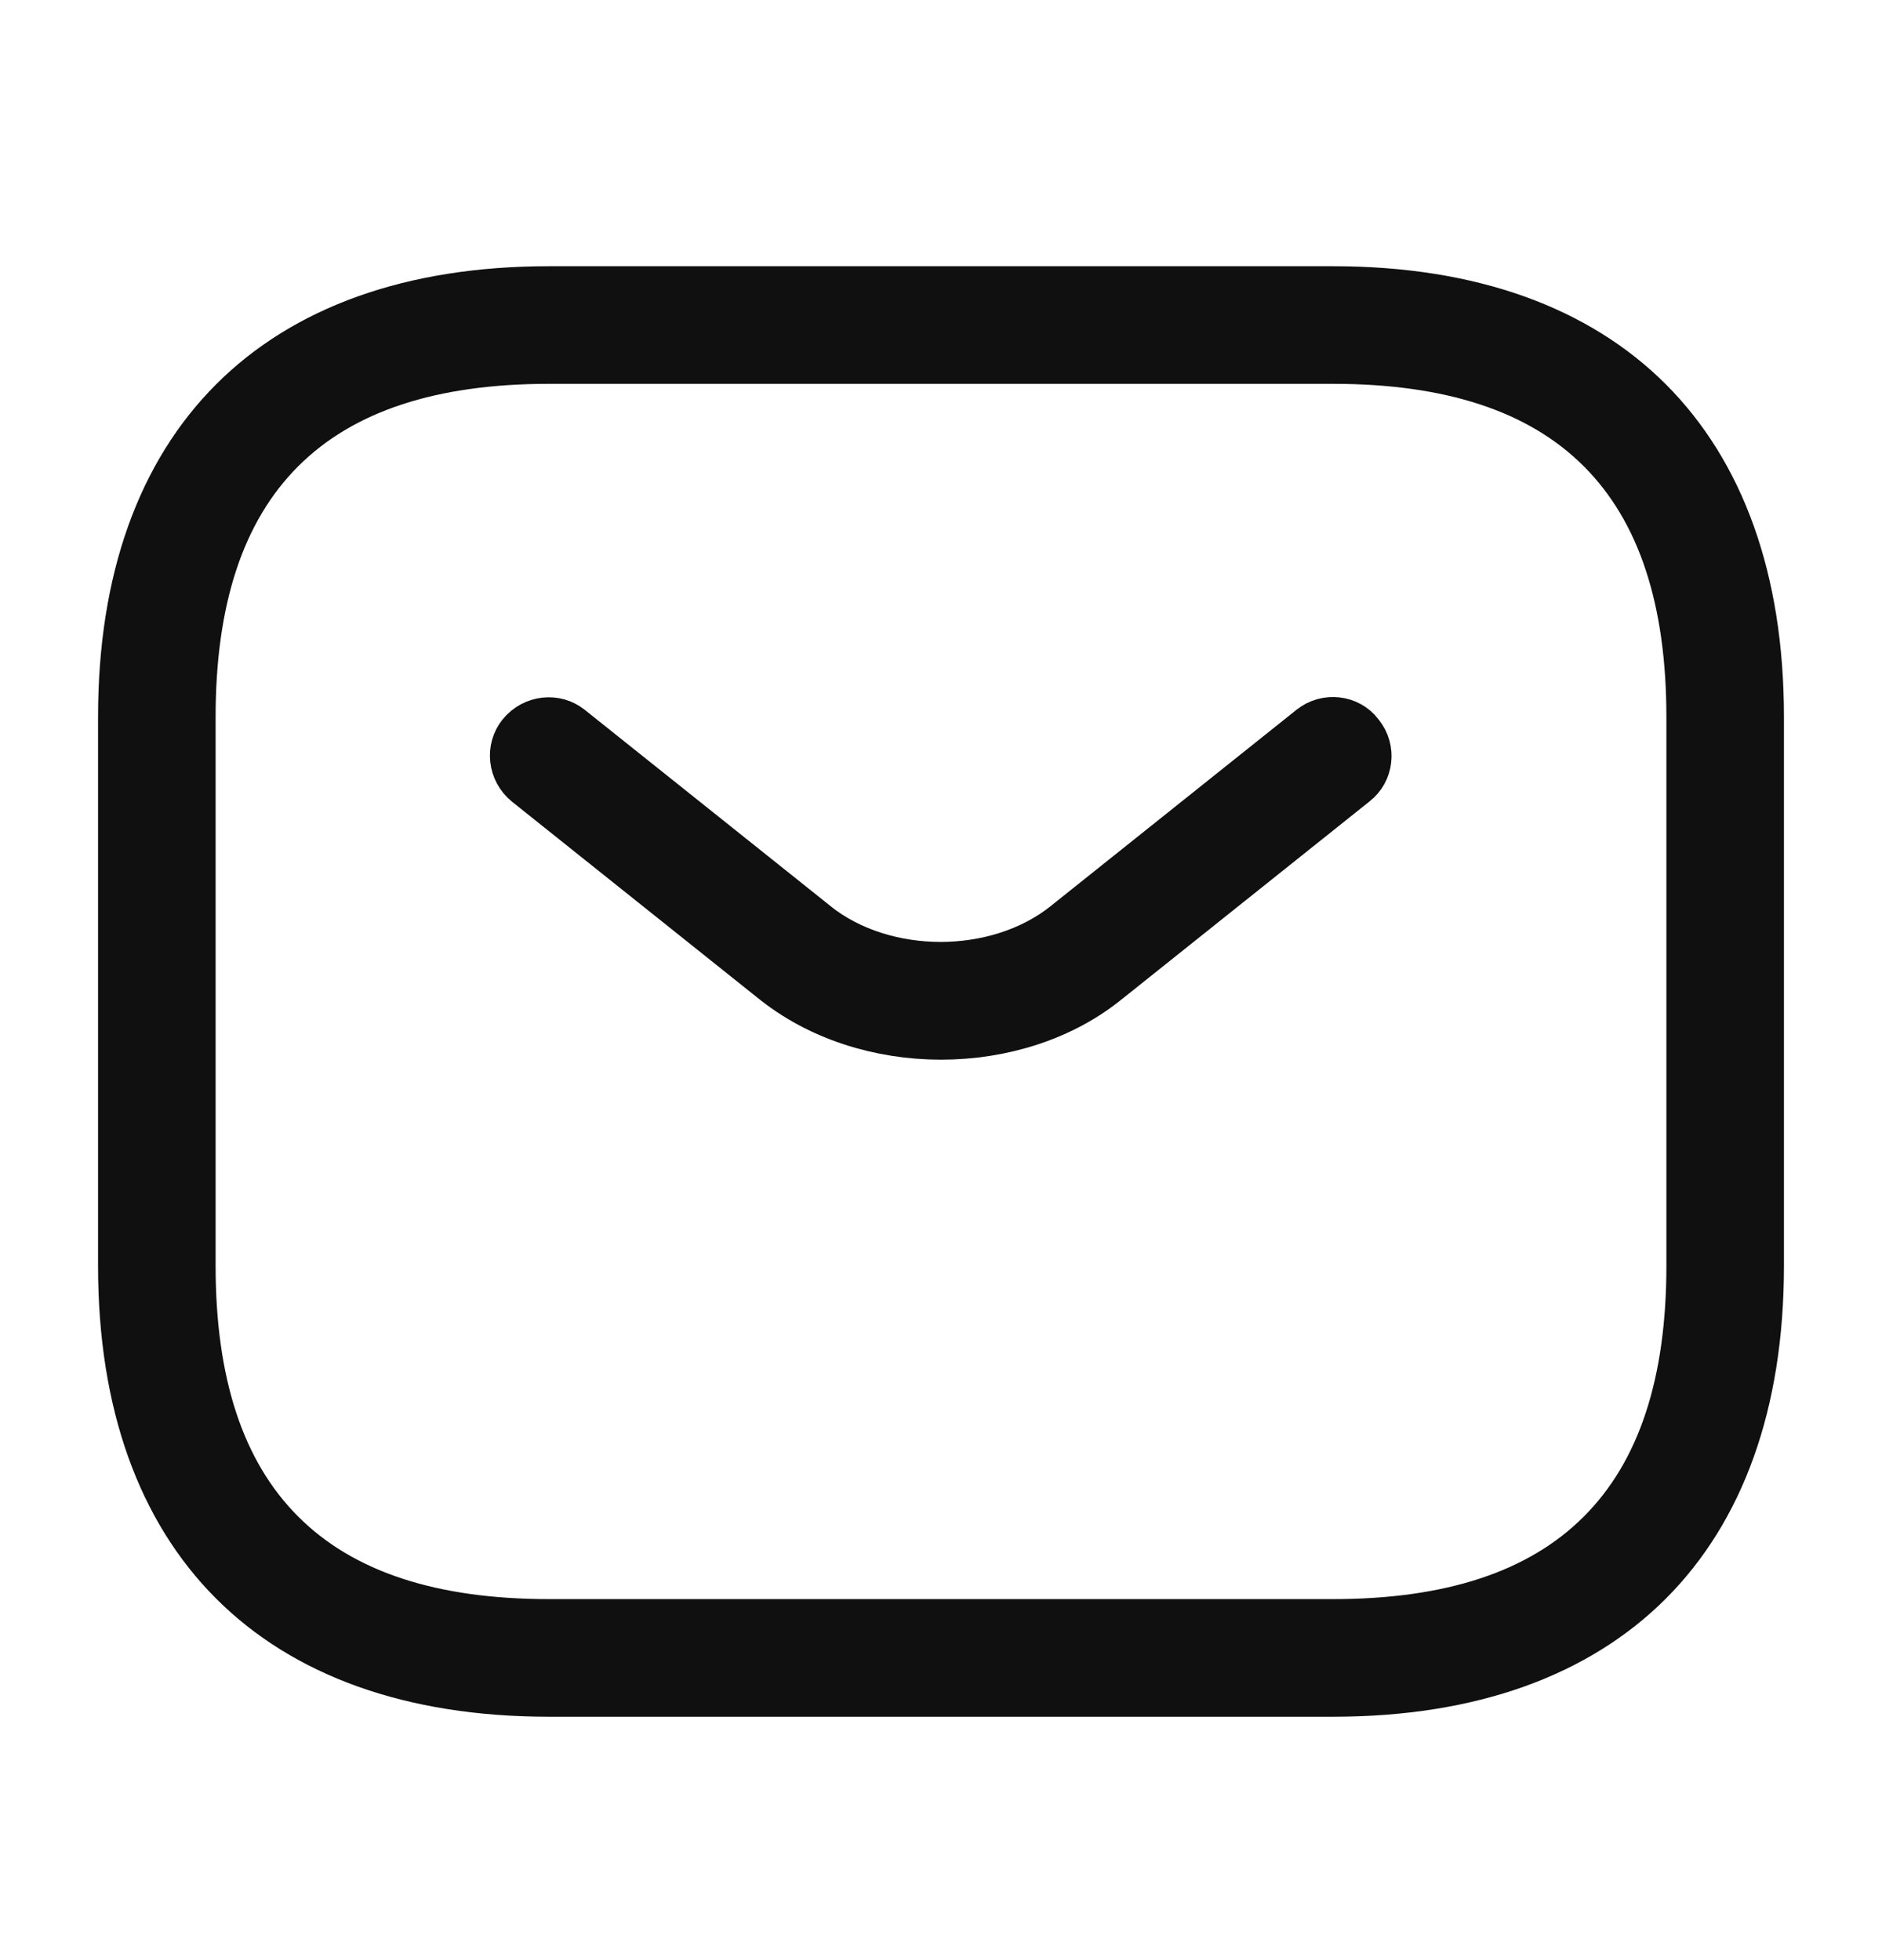 <svg width="24" height="25" viewBox="0 0 24 25" fill="none" xmlns="http://www.w3.org/2000/svg">
<path d="M17 21.479H7C5.254 21.479 3.934 20.978 3.051 20.095C2.167 19.211 1.667 17.891 1.667 16.145V9.145C1.667 7.399 2.167 6.08 3.051 5.196C3.934 4.313 5.254 3.812 7 3.812H17C18.746 3.812 20.066 4.313 20.949 5.196C21.832 6.08 22.333 7.399 22.333 9.145V16.145C22.333 17.891 21.832 19.211 20.949 20.095C20.066 20.978 18.746 21.479 17 21.479ZM7 4.479C5.509 4.479 4.32 4.841 3.508 5.653C2.696 6.465 2.333 7.654 2.333 9.145V16.145C2.333 17.637 2.696 18.825 3.508 19.637C4.32 20.45 5.509 20.812 7 20.812H17C18.491 20.812 19.68 20.45 20.492 19.637C21.304 18.825 21.667 17.637 21.667 16.145V9.145C21.667 7.654 21.304 6.465 20.492 5.653C19.68 4.841 18.491 4.479 17 4.479H7Z" stroke="#101010" stroke-width="0.833"/>
<path d="M9.923 12.402L9.923 12.402L9.92 12.4L6.791 9.901C6.642 9.779 6.626 9.57 6.733 9.438C6.855 9.288 7.065 9.271 7.197 9.379L7.197 9.379L7.2 9.381L10.329 11.88C10.329 11.88 10.329 11.88 10.329 11.881C10.796 12.255 11.406 12.43 11.995 12.43C12.583 12.43 13.193 12.255 13.66 11.881C13.66 11.88 13.661 11.88 13.661 11.88L16.79 9.381L16.79 9.381L16.793 9.379C16.936 9.263 17.145 9.291 17.248 9.427L17.252 9.433L17.256 9.438C17.373 9.581 17.344 9.79 17.208 9.893L17.208 9.893L17.2 9.9L14.07 12.4L14.07 12.4L14.064 12.404C13.511 12.863 12.759 13.099 12 13.099C11.241 13.099 10.488 12.863 9.923 12.402Z" stroke="#101010" stroke-width="0.833"/>
</svg>
